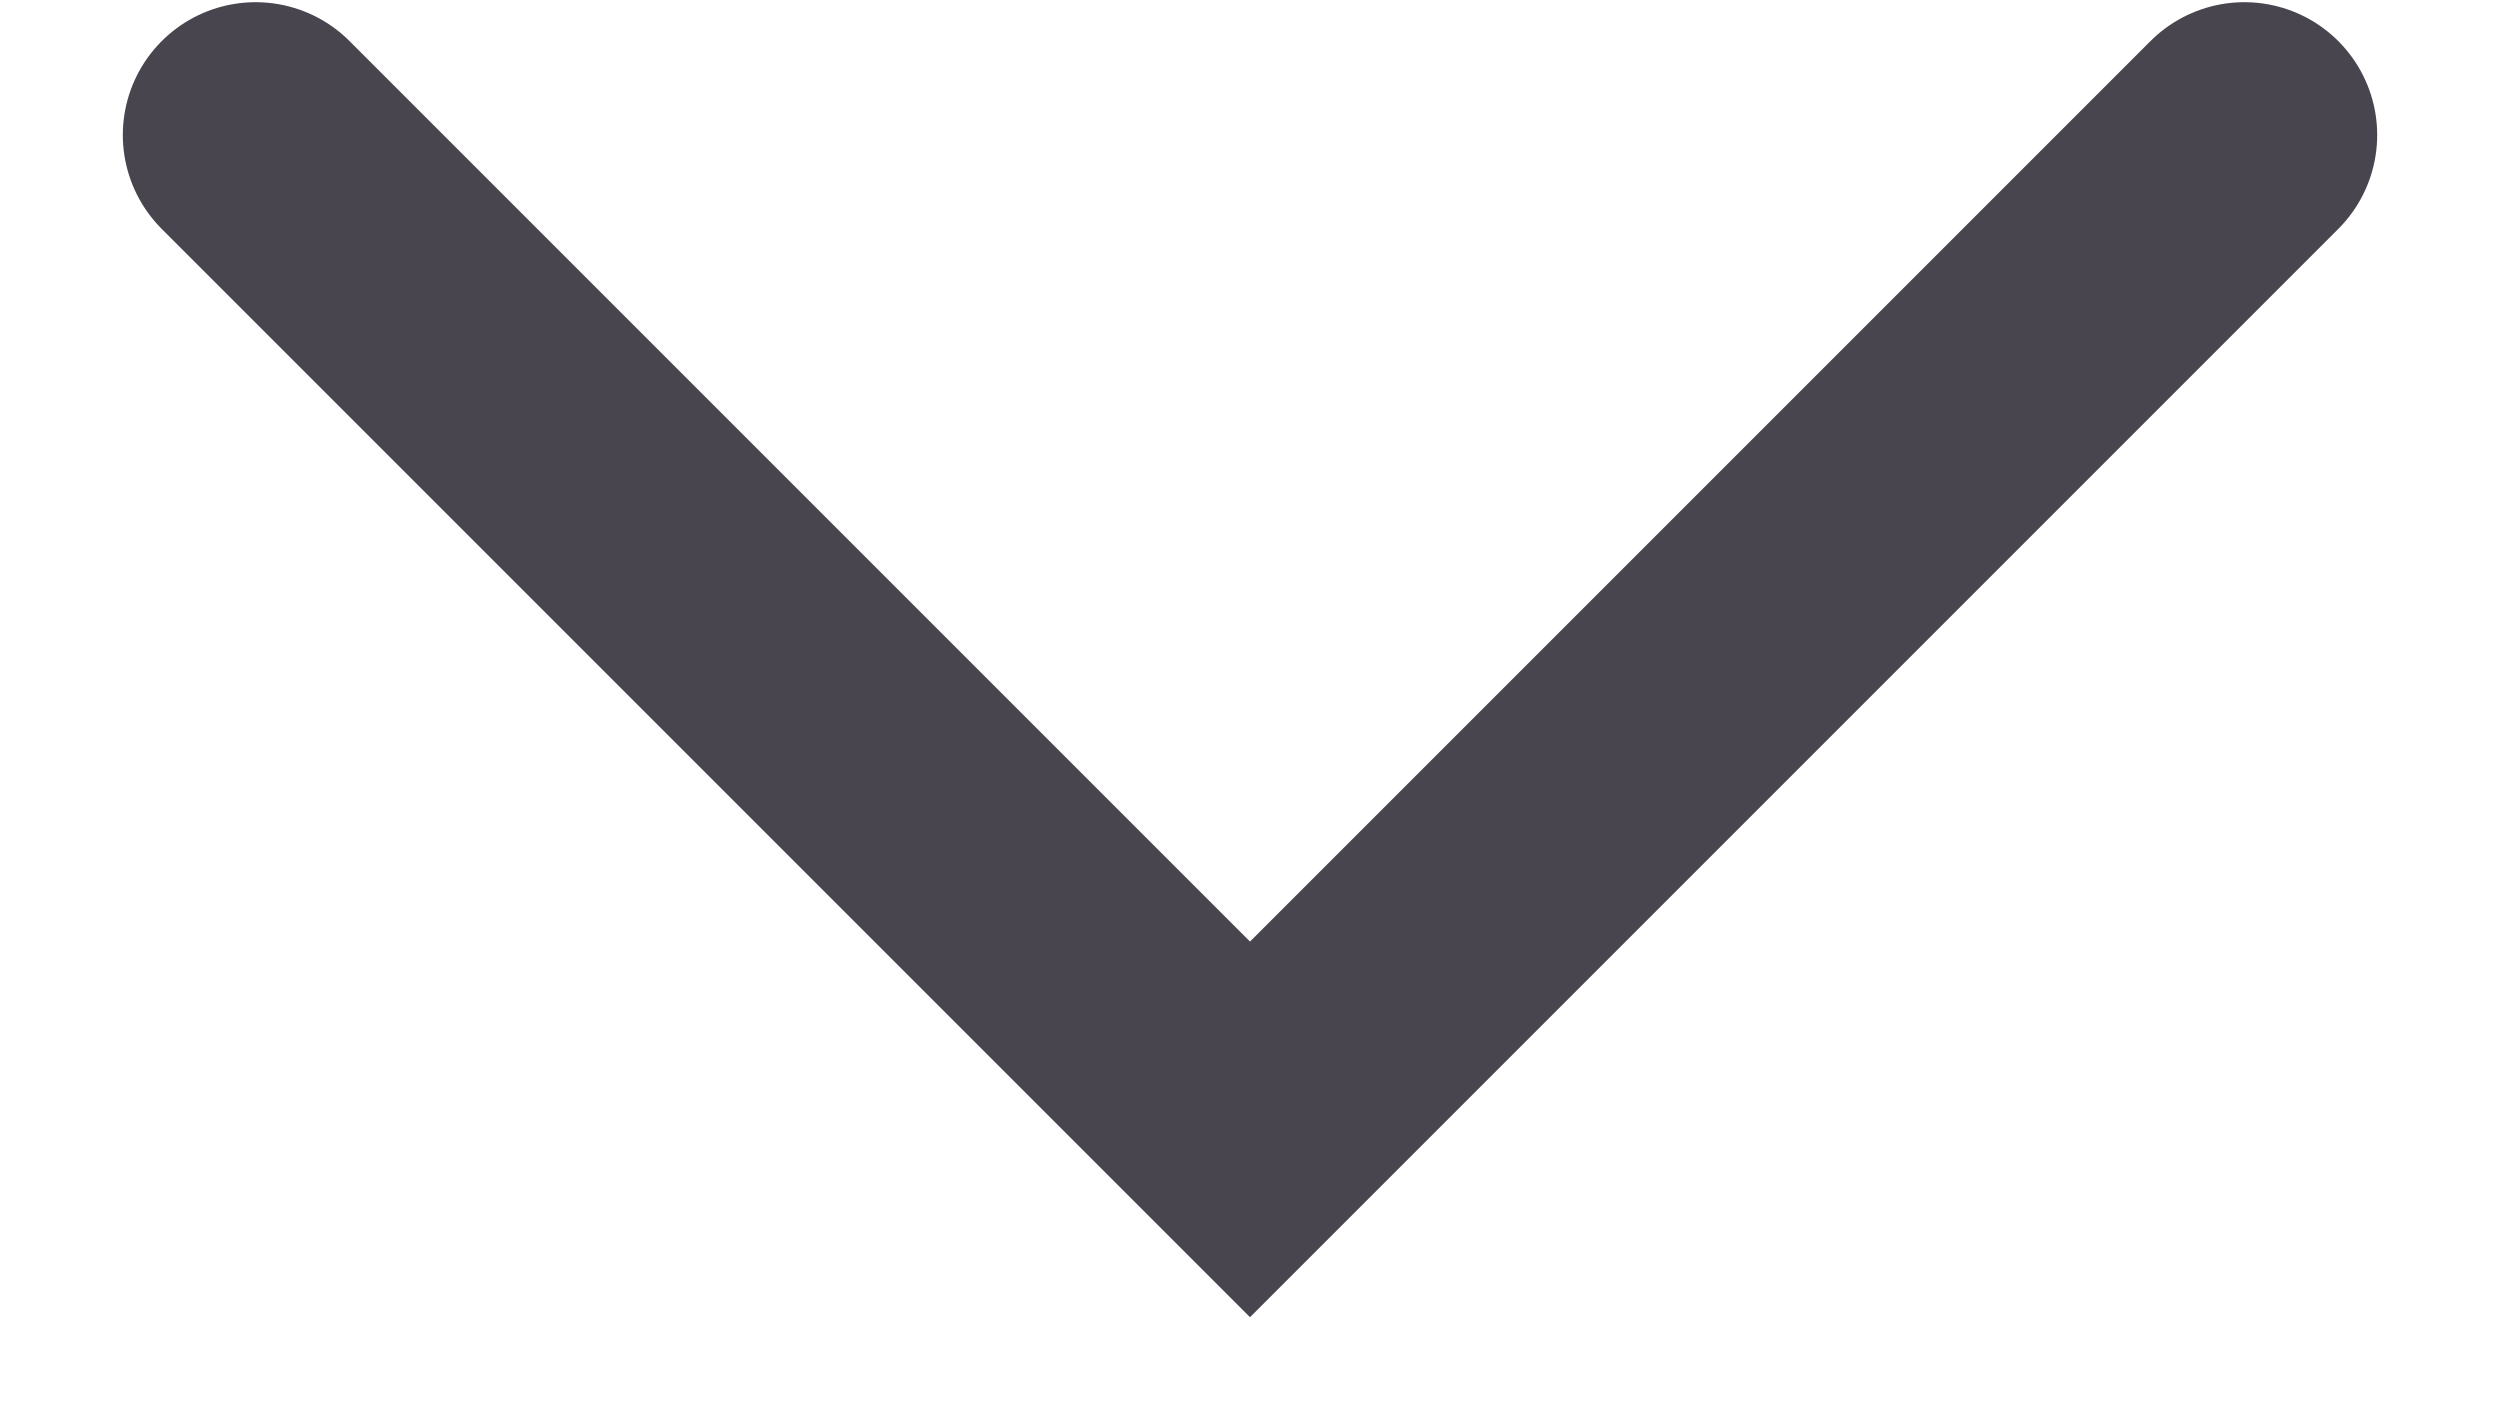 <svg width="16" height="9" viewBox="0 0 16 9" fill="none" xmlns="http://www.w3.org/2000/svg">
<path d="M14.364 0.864L8 7.228L1.636 0.864" stroke="#49454F" stroke-width="1.7" stroke-linecap="round"/>
</svg>
